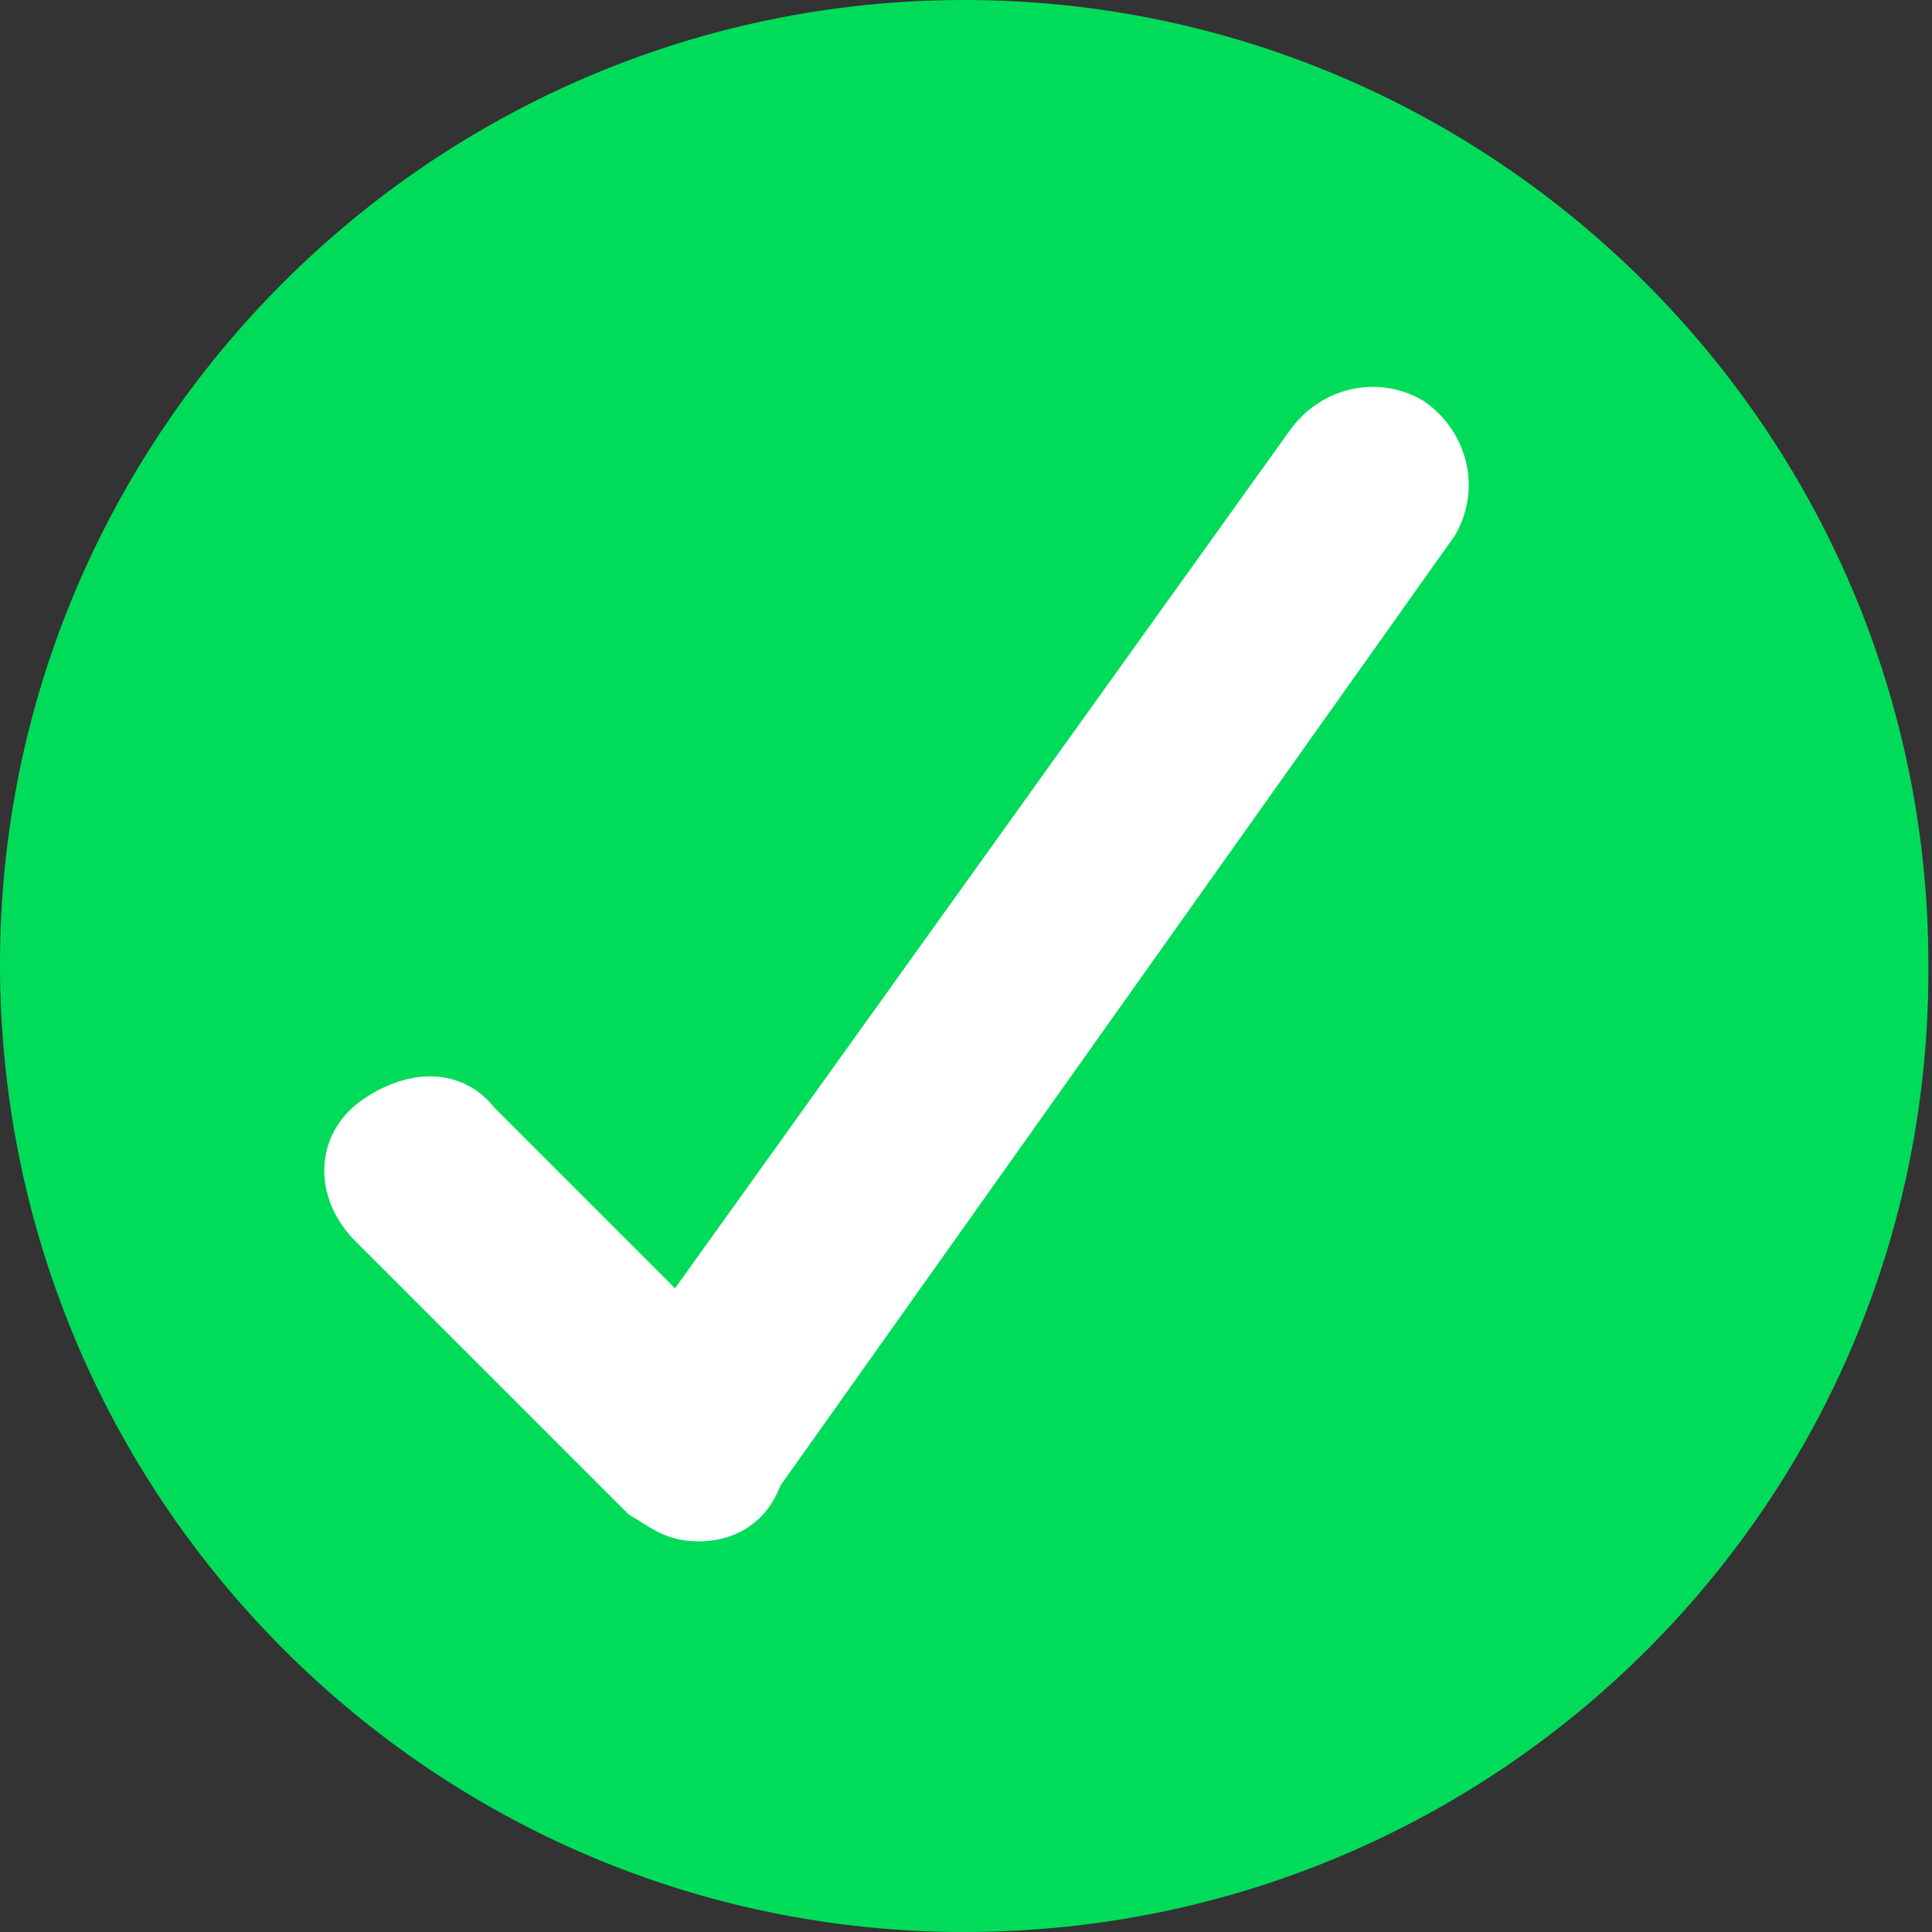 <?xml version="1.0" encoding="utf-8"?>
<!-- Generator: Adobe Illustrator 23.0.3, SVG Export Plug-In . SVG Version: 6.00 Build 0)  -->
<svg id='Layer_1' style='enable-background:new 0 0 53.1 53.1;' version='1.1' viewBox='0 0 53.1 53.1'
     x='0px'
     xml:space='preserve' xmlns='http://www.w3.org/2000/svg' y='0px'>
<rect x="0" y="0" width="53.1" height="53.1" fill="#333333" stroke="none"/>
<style type='text/css'>
	.st0 {
    fill: #00DC5A;
  }

  .st1 {
    fill: #FFFFFF;
    stroke: #FFFFFF;
    stroke-width: 2.326;
    stroke-miterlimit: 10;
  }
</style>
  <g>
	<path class='st0'
        d='M26.5,53.1C11.9,53.1,0,41.2,0,26.5C0,11.9,11.9,0,26.5,0S53,11.9,53,26.5C53.1,41.2,41.2,53.1,26.5,53.1z'/>
</g>
  <g>
	<g>
		<path class='st1' d='M19.2,41.2c-0.5,0-0.7-0.2-1.2-0.5l-7.4-7.4c-0.7-0.7-0.7-1.6,0-2.1c0.7-0.5,1.6-0.7,2.1,0l6,6l17.7-24.7
			c0.5-0.7,1.4-0.9,2.1-0.5c0.7,0.5,0.9,1.4,0.5,2.1L20.4,40.3C20.2,41,19.7,41.2,19.2,41.2L19.2,41.2z'/>
	</g>
</g>
</svg>
